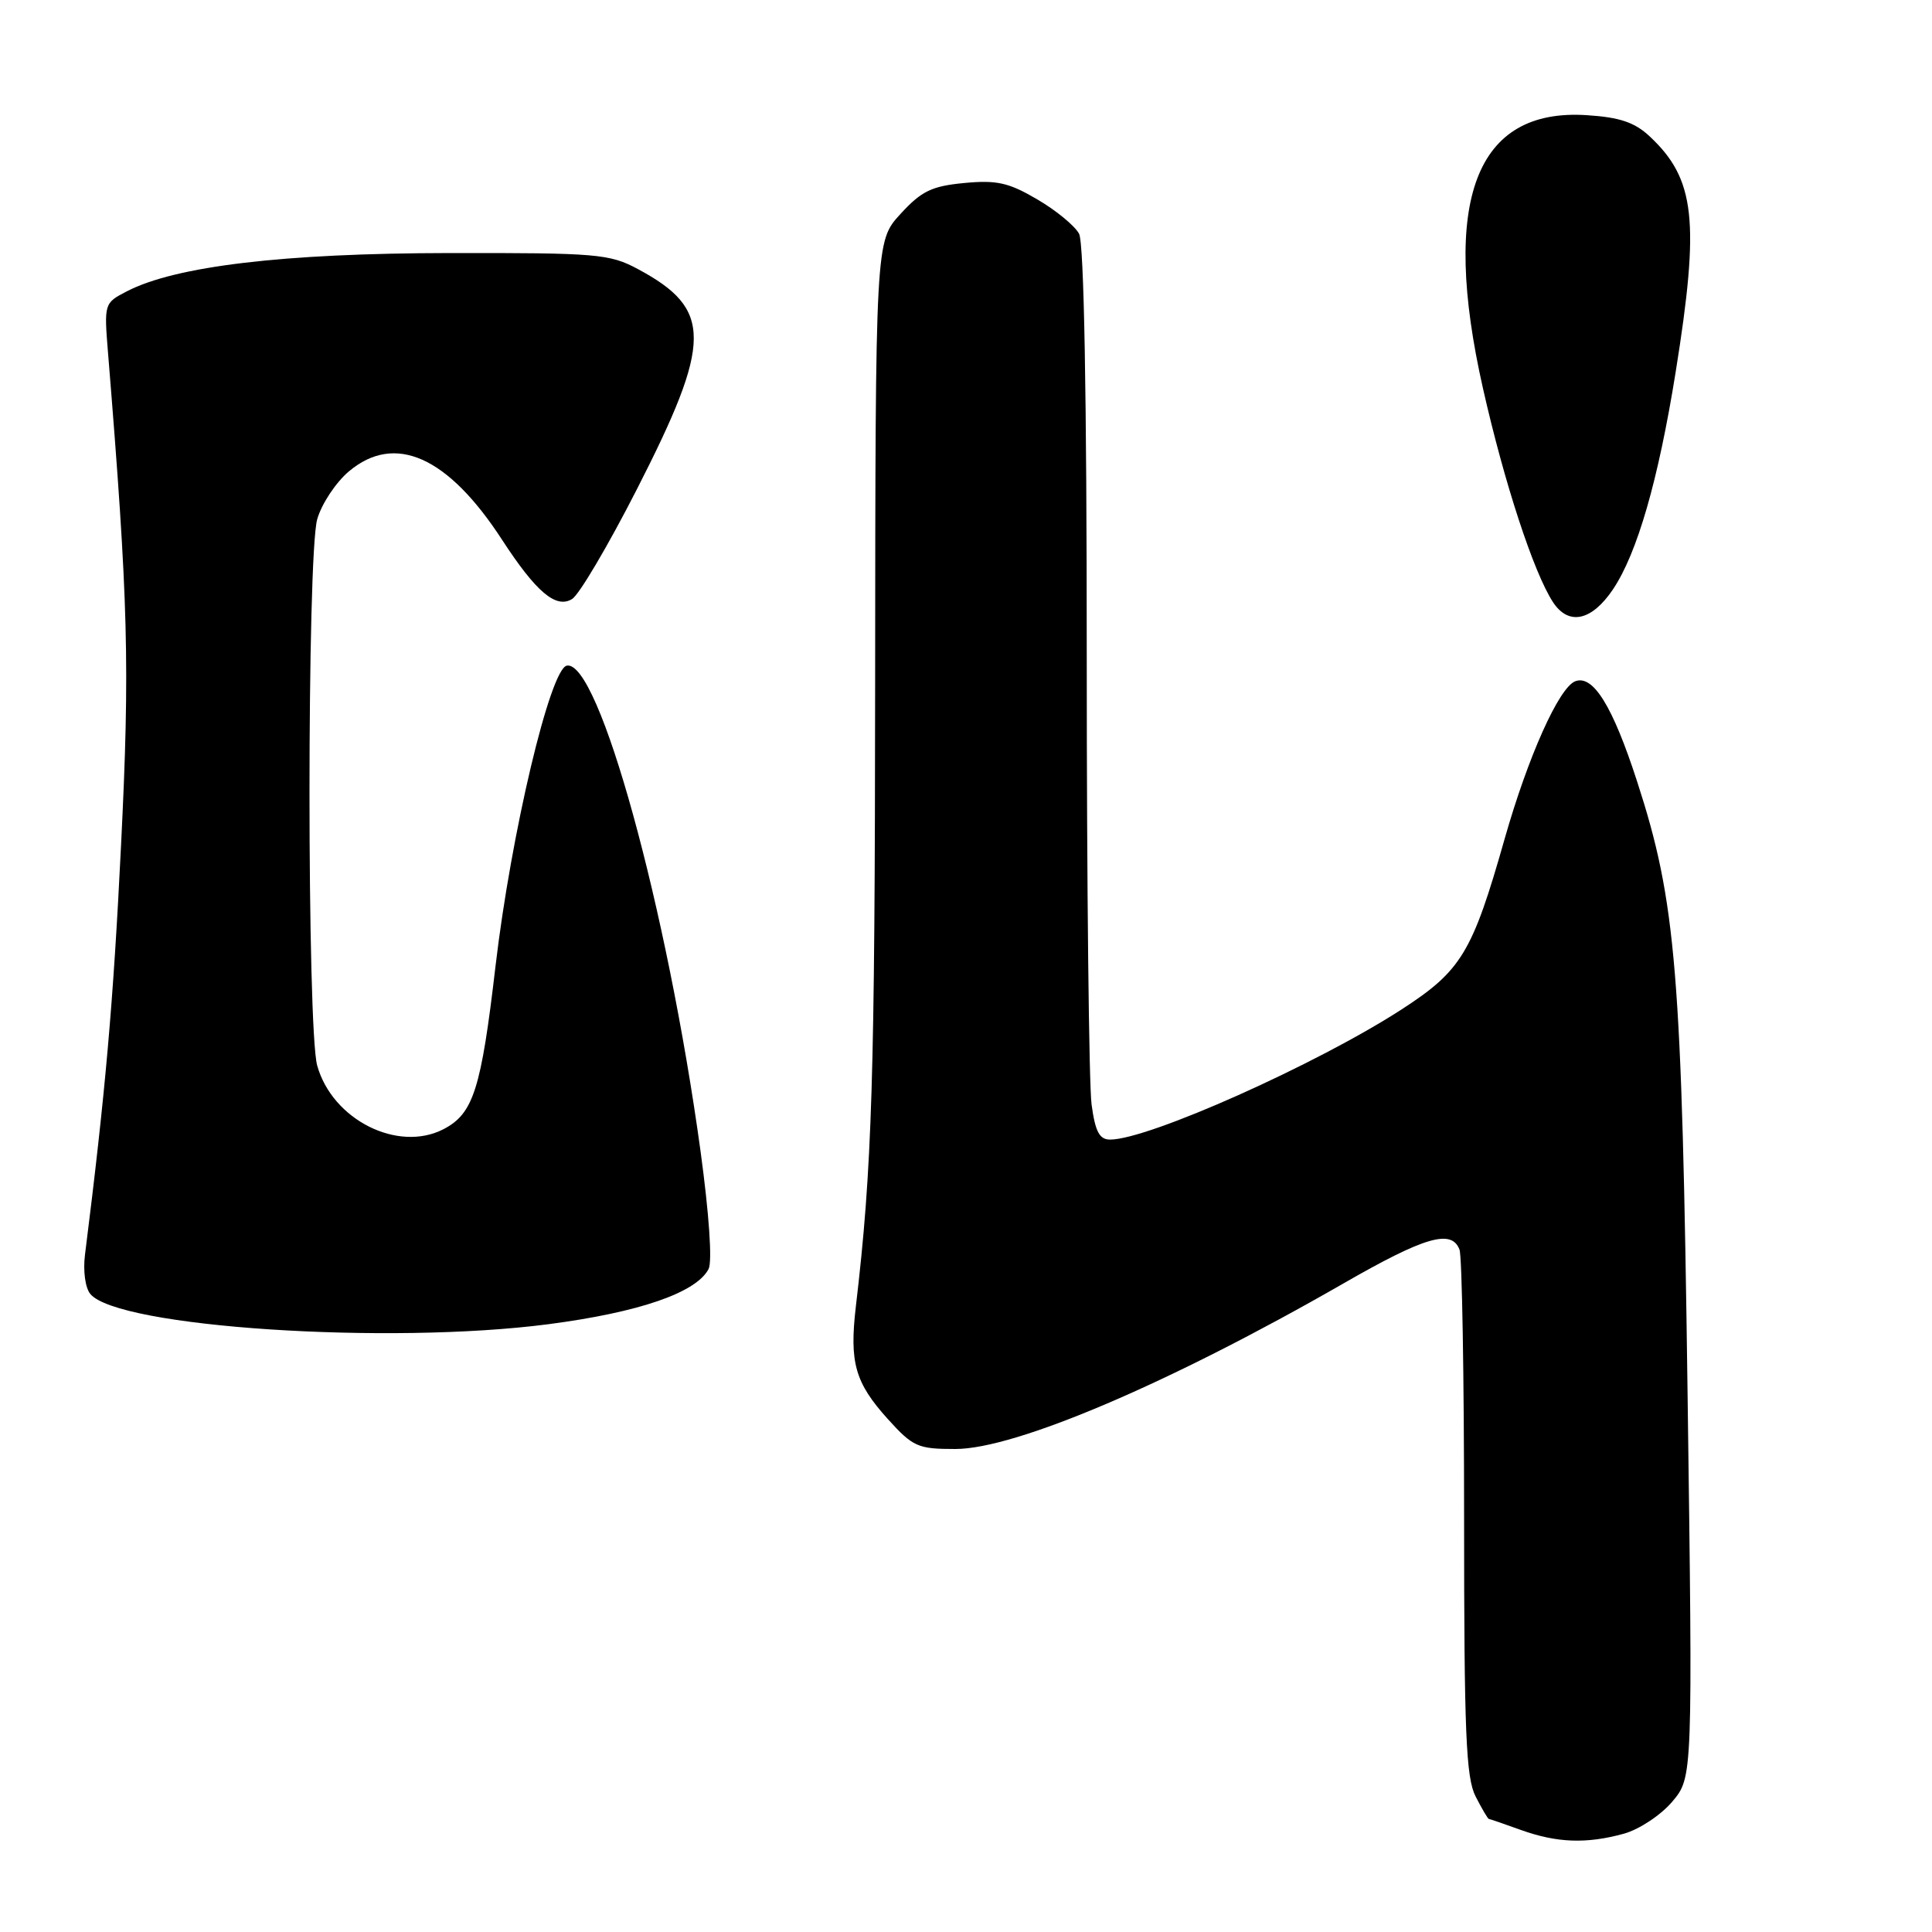 <?xml version="1.0" encoding="UTF-8" standalone="no"?>
<!DOCTYPE svg PUBLIC "-//W3C//DTD SVG 1.1//EN" "http://www.w3.org/Graphics/SVG/1.1/DTD/svg11.dtd" >
<svg xmlns="http://www.w3.org/2000/svg" xmlns:xlink="http://www.w3.org/1999/xlink" version="1.1" viewBox="0 0 256 256">
 <g >
 <path fill="currentColor"
d=" M 215.19 242.97 C 217.22 242.40 220.09 240.50 221.59 238.72 C 224.30 235.50 224.30 235.50 223.61 184.50 C 222.86 128.64 222.11 119.51 216.92 103.53 C 213.69 93.57 211.10 89.37 208.73 90.27 C 206.57 91.10 202.47 100.26 199.37 111.16 C 195.09 126.24 193.65 128.62 185.71 133.76 C 174.44 141.05 152.16 151.00 147.10 151.00 C 145.68 151.00 145.13 149.96 144.64 146.36 C 144.29 143.81 144.00 117.23 144.00 87.29 C 144.00 52.27 143.64 32.19 142.98 30.97 C 142.42 29.92 139.93 27.87 137.43 26.41 C 133.64 24.19 132.07 23.84 127.76 24.25 C 123.45 24.66 122.09 25.32 119.31 28.36 C 116.00 31.97 116.00 31.97 115.96 90.24 C 115.93 142.94 115.57 154.73 113.40 173.16 C 112.54 180.55 113.30 183.22 117.64 188.03 C 120.98 191.72 121.61 192.00 126.59 192.00 C 134.57 192.00 155.01 183.28 178.00 170.07 C 188.80 163.86 192.34 162.83 193.39 165.58 C 193.73 166.45 194.00 182.45 194.00 201.13 C 194.00 229.62 194.25 235.57 195.53 238.05 C 196.36 239.67 197.15 241.01 197.28 241.02 C 197.40 241.02 199.30 241.68 201.50 242.47 C 206.30 244.20 210.23 244.34 215.19 242.97 Z  M 72.70 175.46 C 84.71 173.89 92.27 171.28 93.89 168.15 C 94.40 167.17 93.96 160.85 92.82 152.50 C 88.40 120.29 79.34 87.42 75.11 88.20 C 72.90 88.61 67.73 110.41 65.66 128.00 C 63.75 144.37 62.72 147.57 58.77 149.62 C 52.72 152.75 44.03 148.37 42.03 141.19 C 40.67 136.29 40.67 73.71 42.03 68.81 C 42.60 66.79 44.49 63.93 46.23 62.46 C 52.32 57.34 59.34 60.47 66.51 71.50 C 71.04 78.46 73.67 80.69 75.81 79.37 C 76.74 78.80 80.58 72.29 84.35 64.91 C 94.42 45.20 94.44 40.97 84.50 35.64 C 80.77 33.64 79.09 33.50 59.50 33.53 C 37.56 33.56 23.27 35.26 16.81 38.60 C 13.80 40.16 13.78 40.20 14.32 46.83 C 17.01 79.85 17.22 88.12 16.04 112.00 C 15.01 132.91 13.97 144.75 11.26 166.27 C 10.99 168.41 11.30 170.66 11.97 171.46 C 15.62 175.87 51.49 178.23 72.70 175.46 Z  M 213.73 78.09 C 216.94 73.30 219.73 63.65 222.03 49.32 C 225.25 29.25 224.64 23.72 218.58 18.06 C 216.59 16.20 214.61 15.54 210.24 15.26 C 195.52 14.31 190.88 26.55 196.50 51.46 C 199.33 64.00 203.22 75.87 205.78 79.79 C 207.85 82.94 210.90 82.29 213.73 78.09 Z "/>
</g>
</svg>